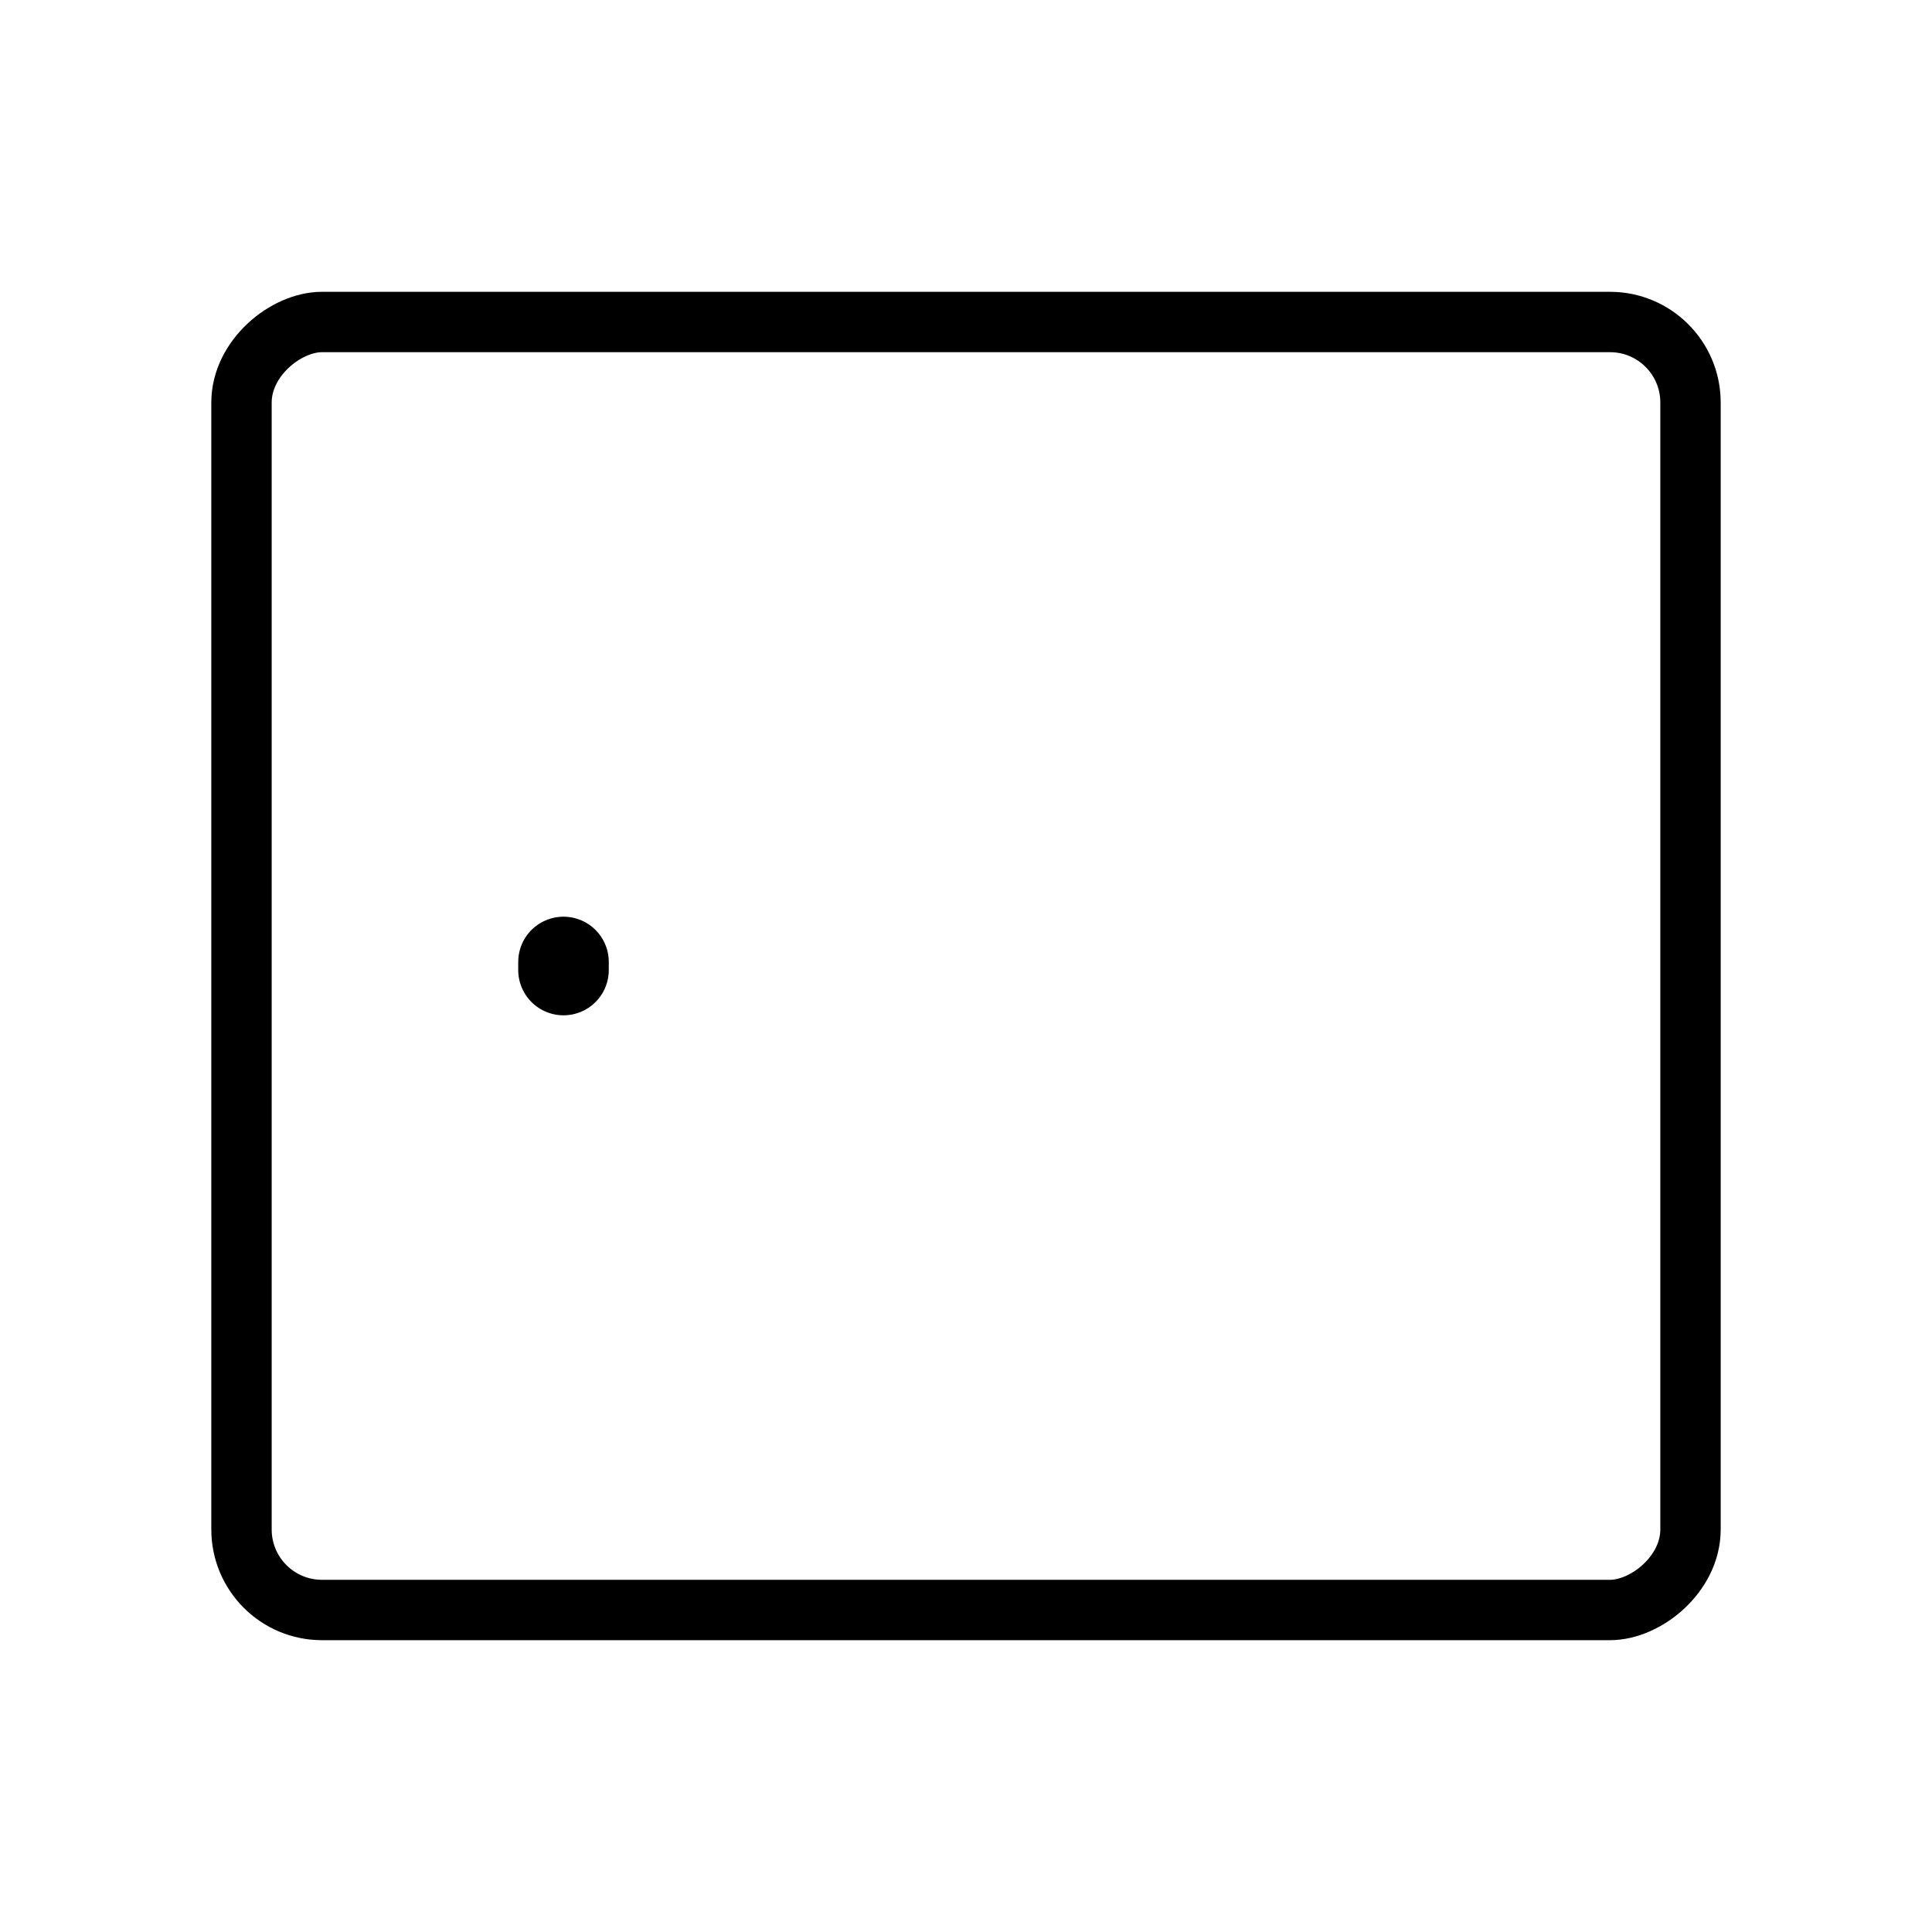 <svg id="Line" xmlns="http://www.w3.org/2000/svg" viewBox="0 0 24 24" width="96" height="96"><line id="primary-upstroke" x1="7" y1="11.95" x2="7" y2="12.05" style="fill: none; stroke: currentColor;color:currentColor; stroke-linecap: round; stroke-linejoin: round; stroke-width: 1.125;"></line><rect id="primary" x="4" y="3" width="16" height="18" rx="1" transform="translate(24) rotate(90)" style="fill: none; stroke: currentColor;color:currentColor; stroke-linecap: round; stroke-linejoin: round; stroke-width: 0.75;"></rect></svg>